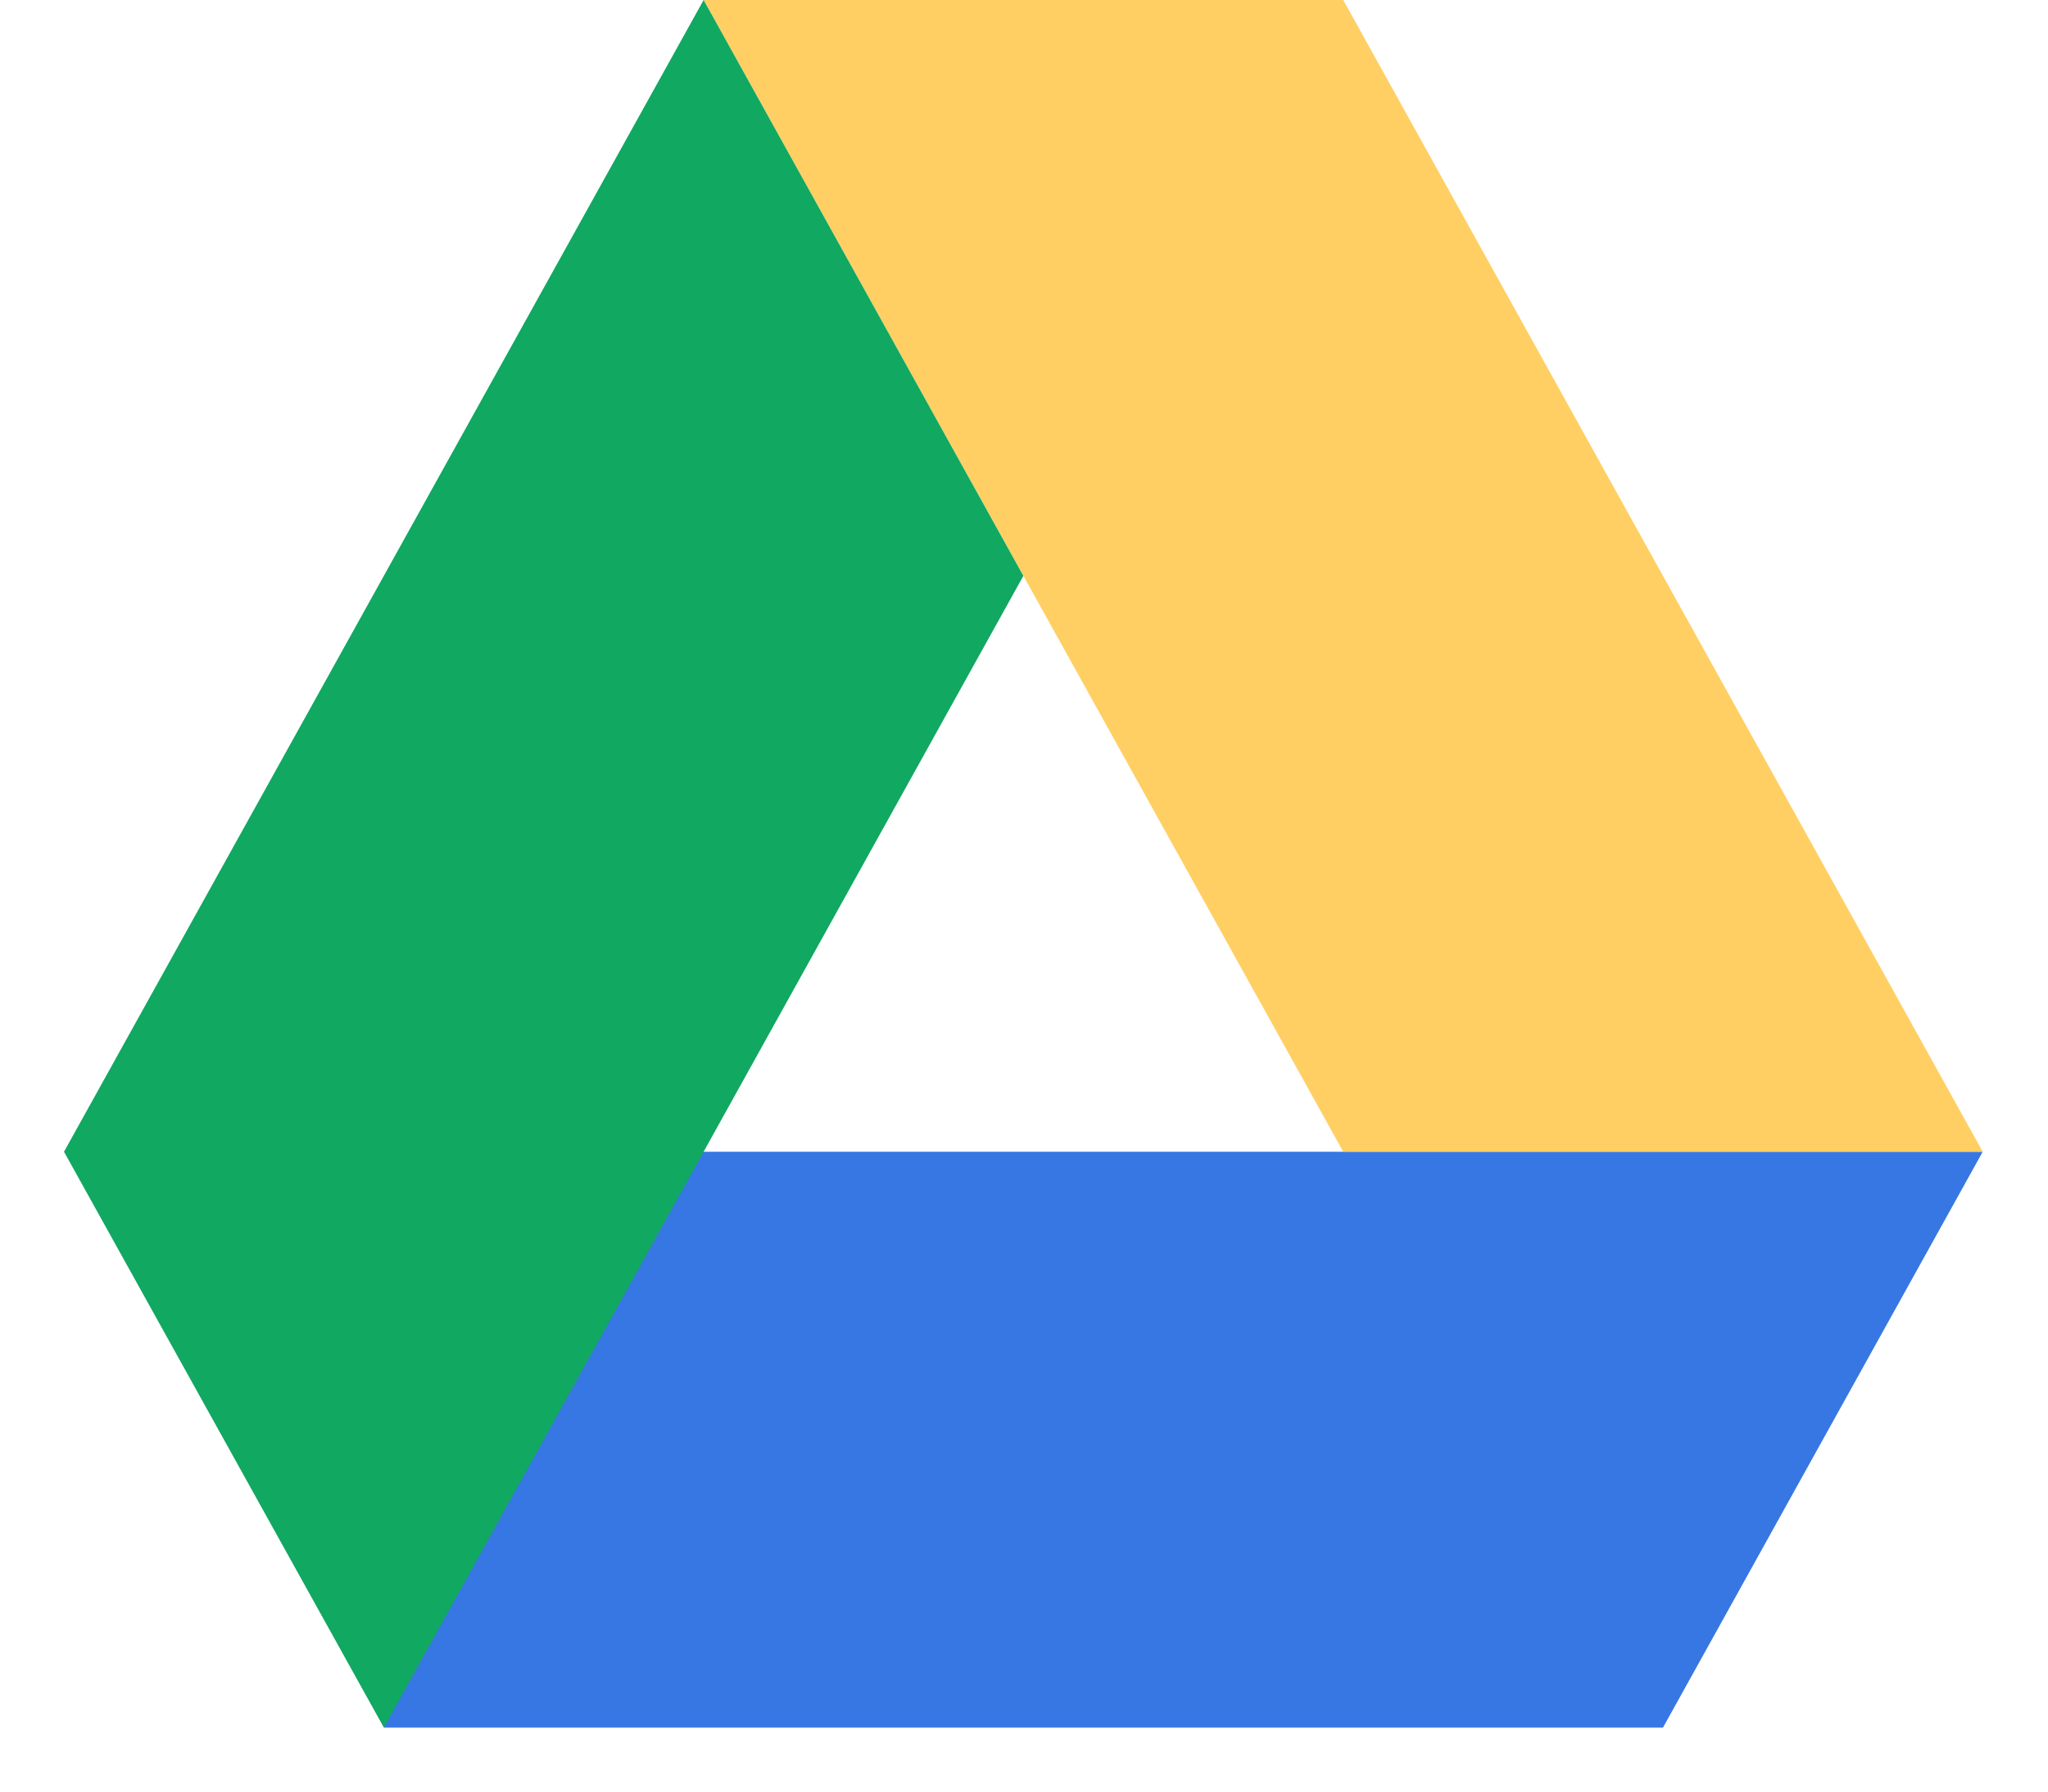 <svg xmlns="http://www.w3.org/2000/svg" width="16" height="14" viewBox="0 0 16 14">
    <g fill="none" fill-rule="evenodd">
        <path d="M0-1h16v16H0z"/>
        <g fill-rule="nonzero">
            <path fill="#3777E3" d="M2.999 13.5L4.372 9H15.49l-2.498 4.5z"/>
            <path fill="#FFCF63" d="M10.494 9h4.996l-4.996-9H5.497z"/>
            <path fill="#11A861" d="M.5 9l2.499 4.5 4.996-9L5.497 0z"/>
        </g>
    </g>
</svg>
